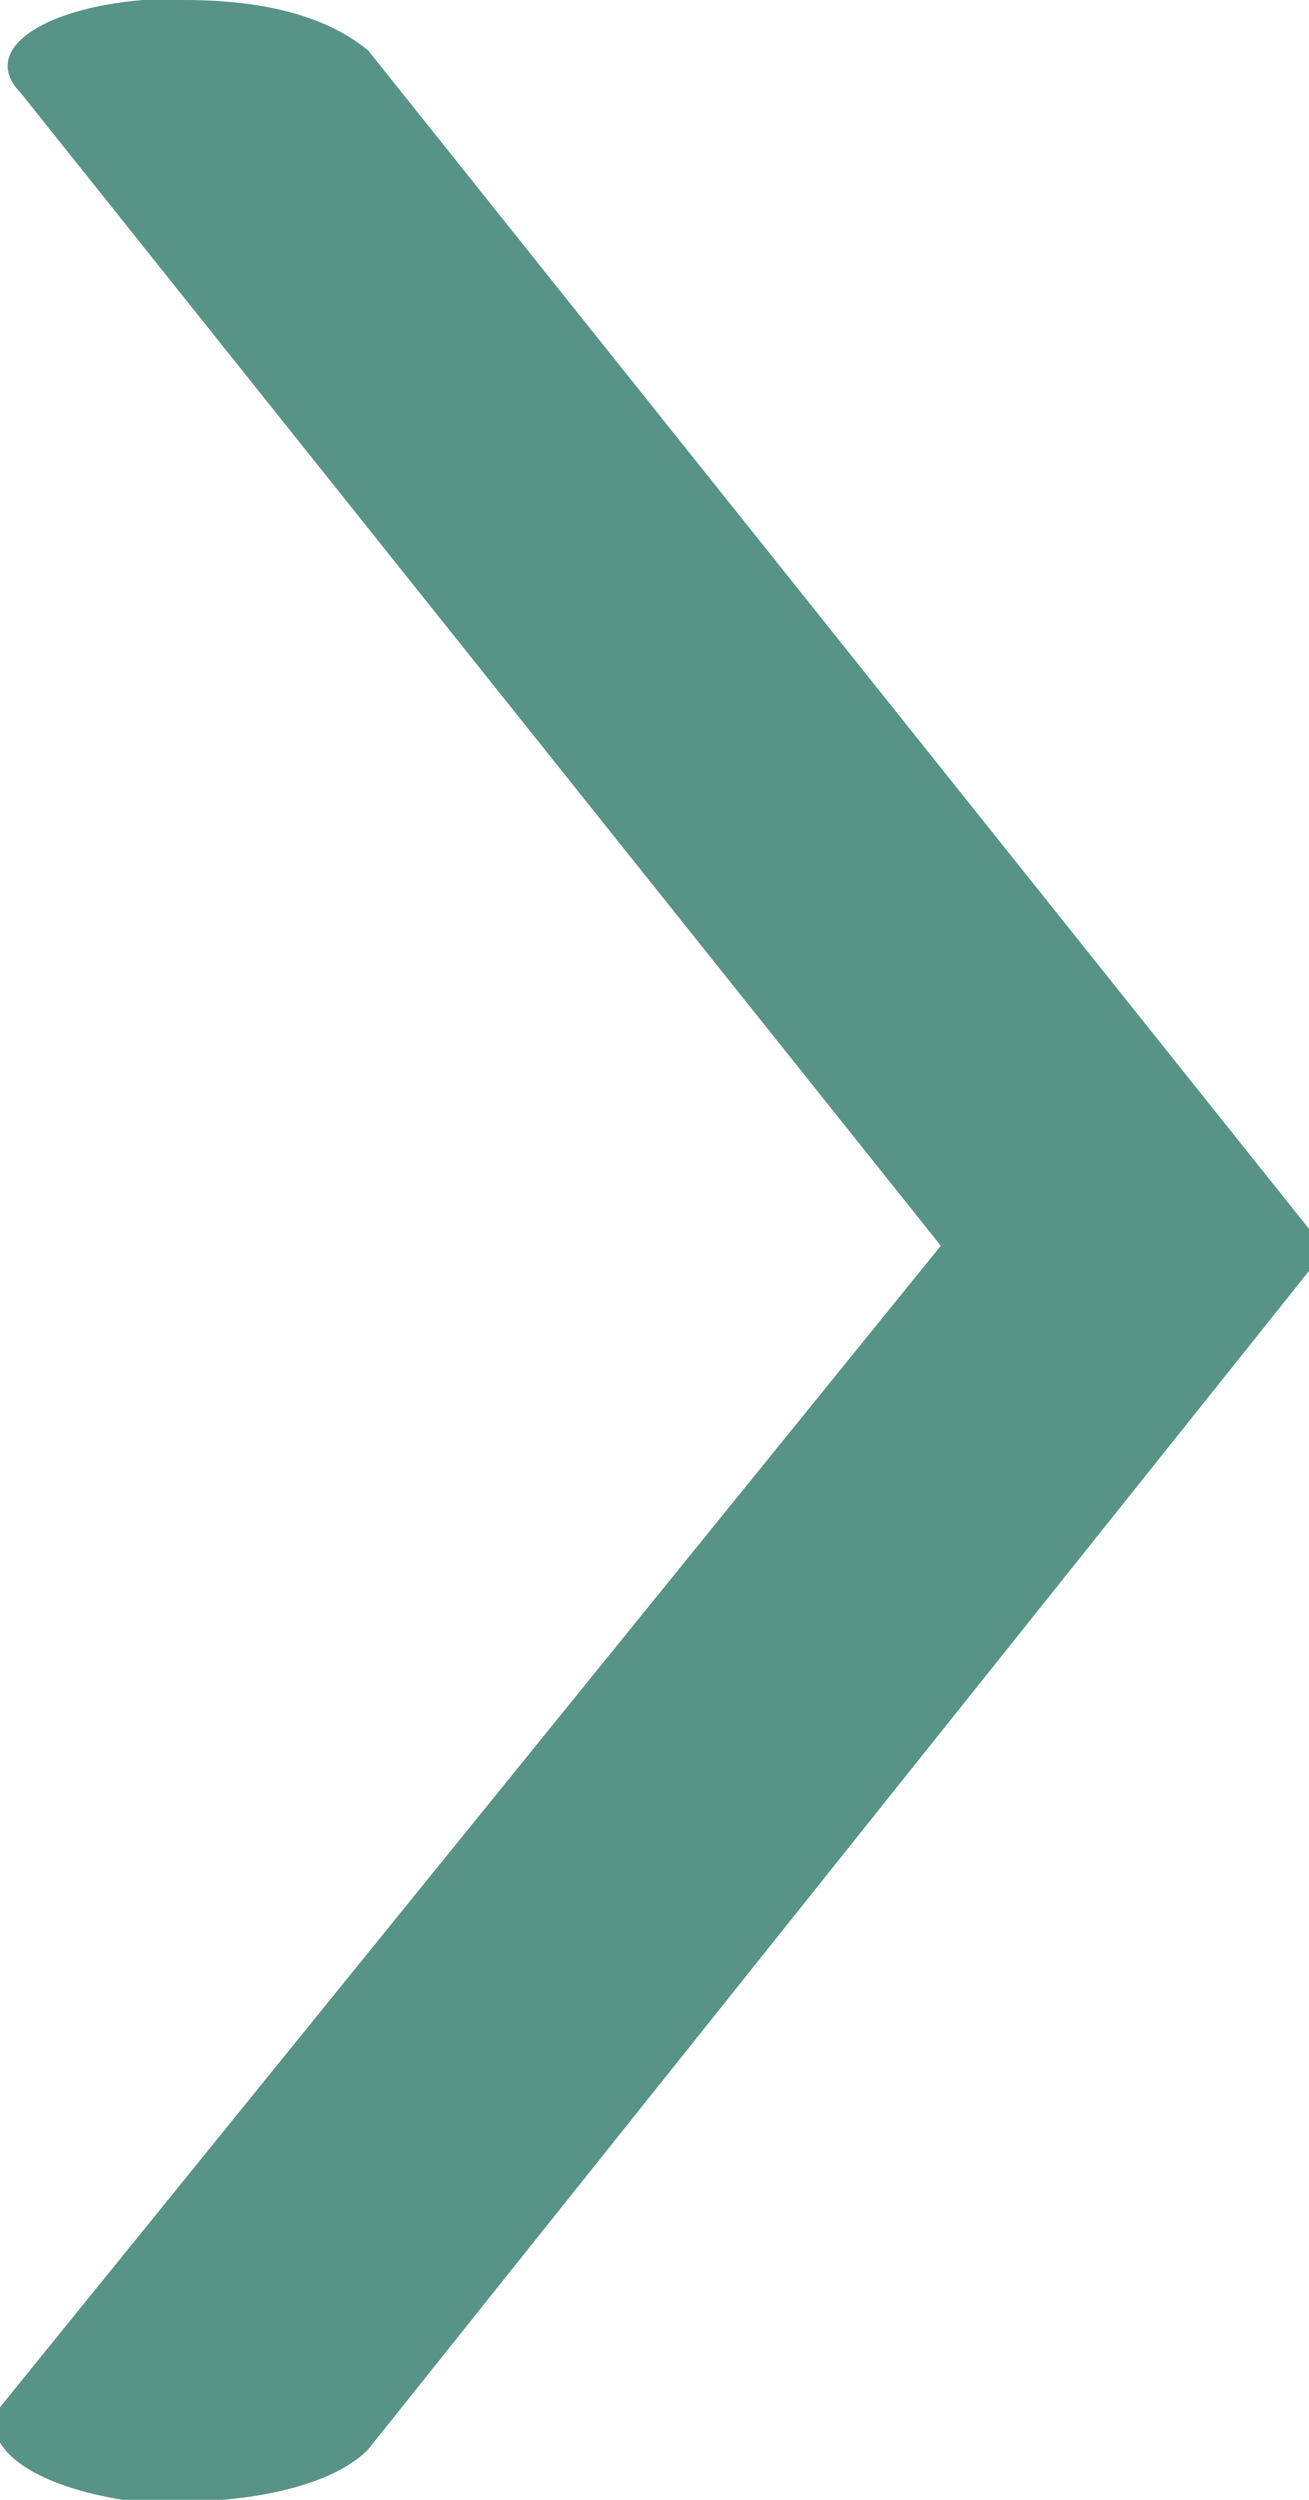 <svg width="11" height="21" viewBox="0 0 11 21" fill="none" xmlns="http://www.w3.org/2000/svg">
<path d="M1.547 2.58765e-05C2.234 2.59366e-05 2.75 0.141 3.094 0.424L11 10.323C11 10.394 11 10.535 11 10.677L3.094 20.576C2.75 20.929 1.891 21.071 1.031 21C0.172 20.859 -0.172 20.505 -1.83781e-06 20.222L7.906 10.465L0.172 0.778C-0.172 0.424 0.344 0.071 1.203 2.58464e-05C1.203 2.58464e-05 1.375 2.58614e-05 1.547 2.58765e-05Z" fill="#589387"/>
</svg>
